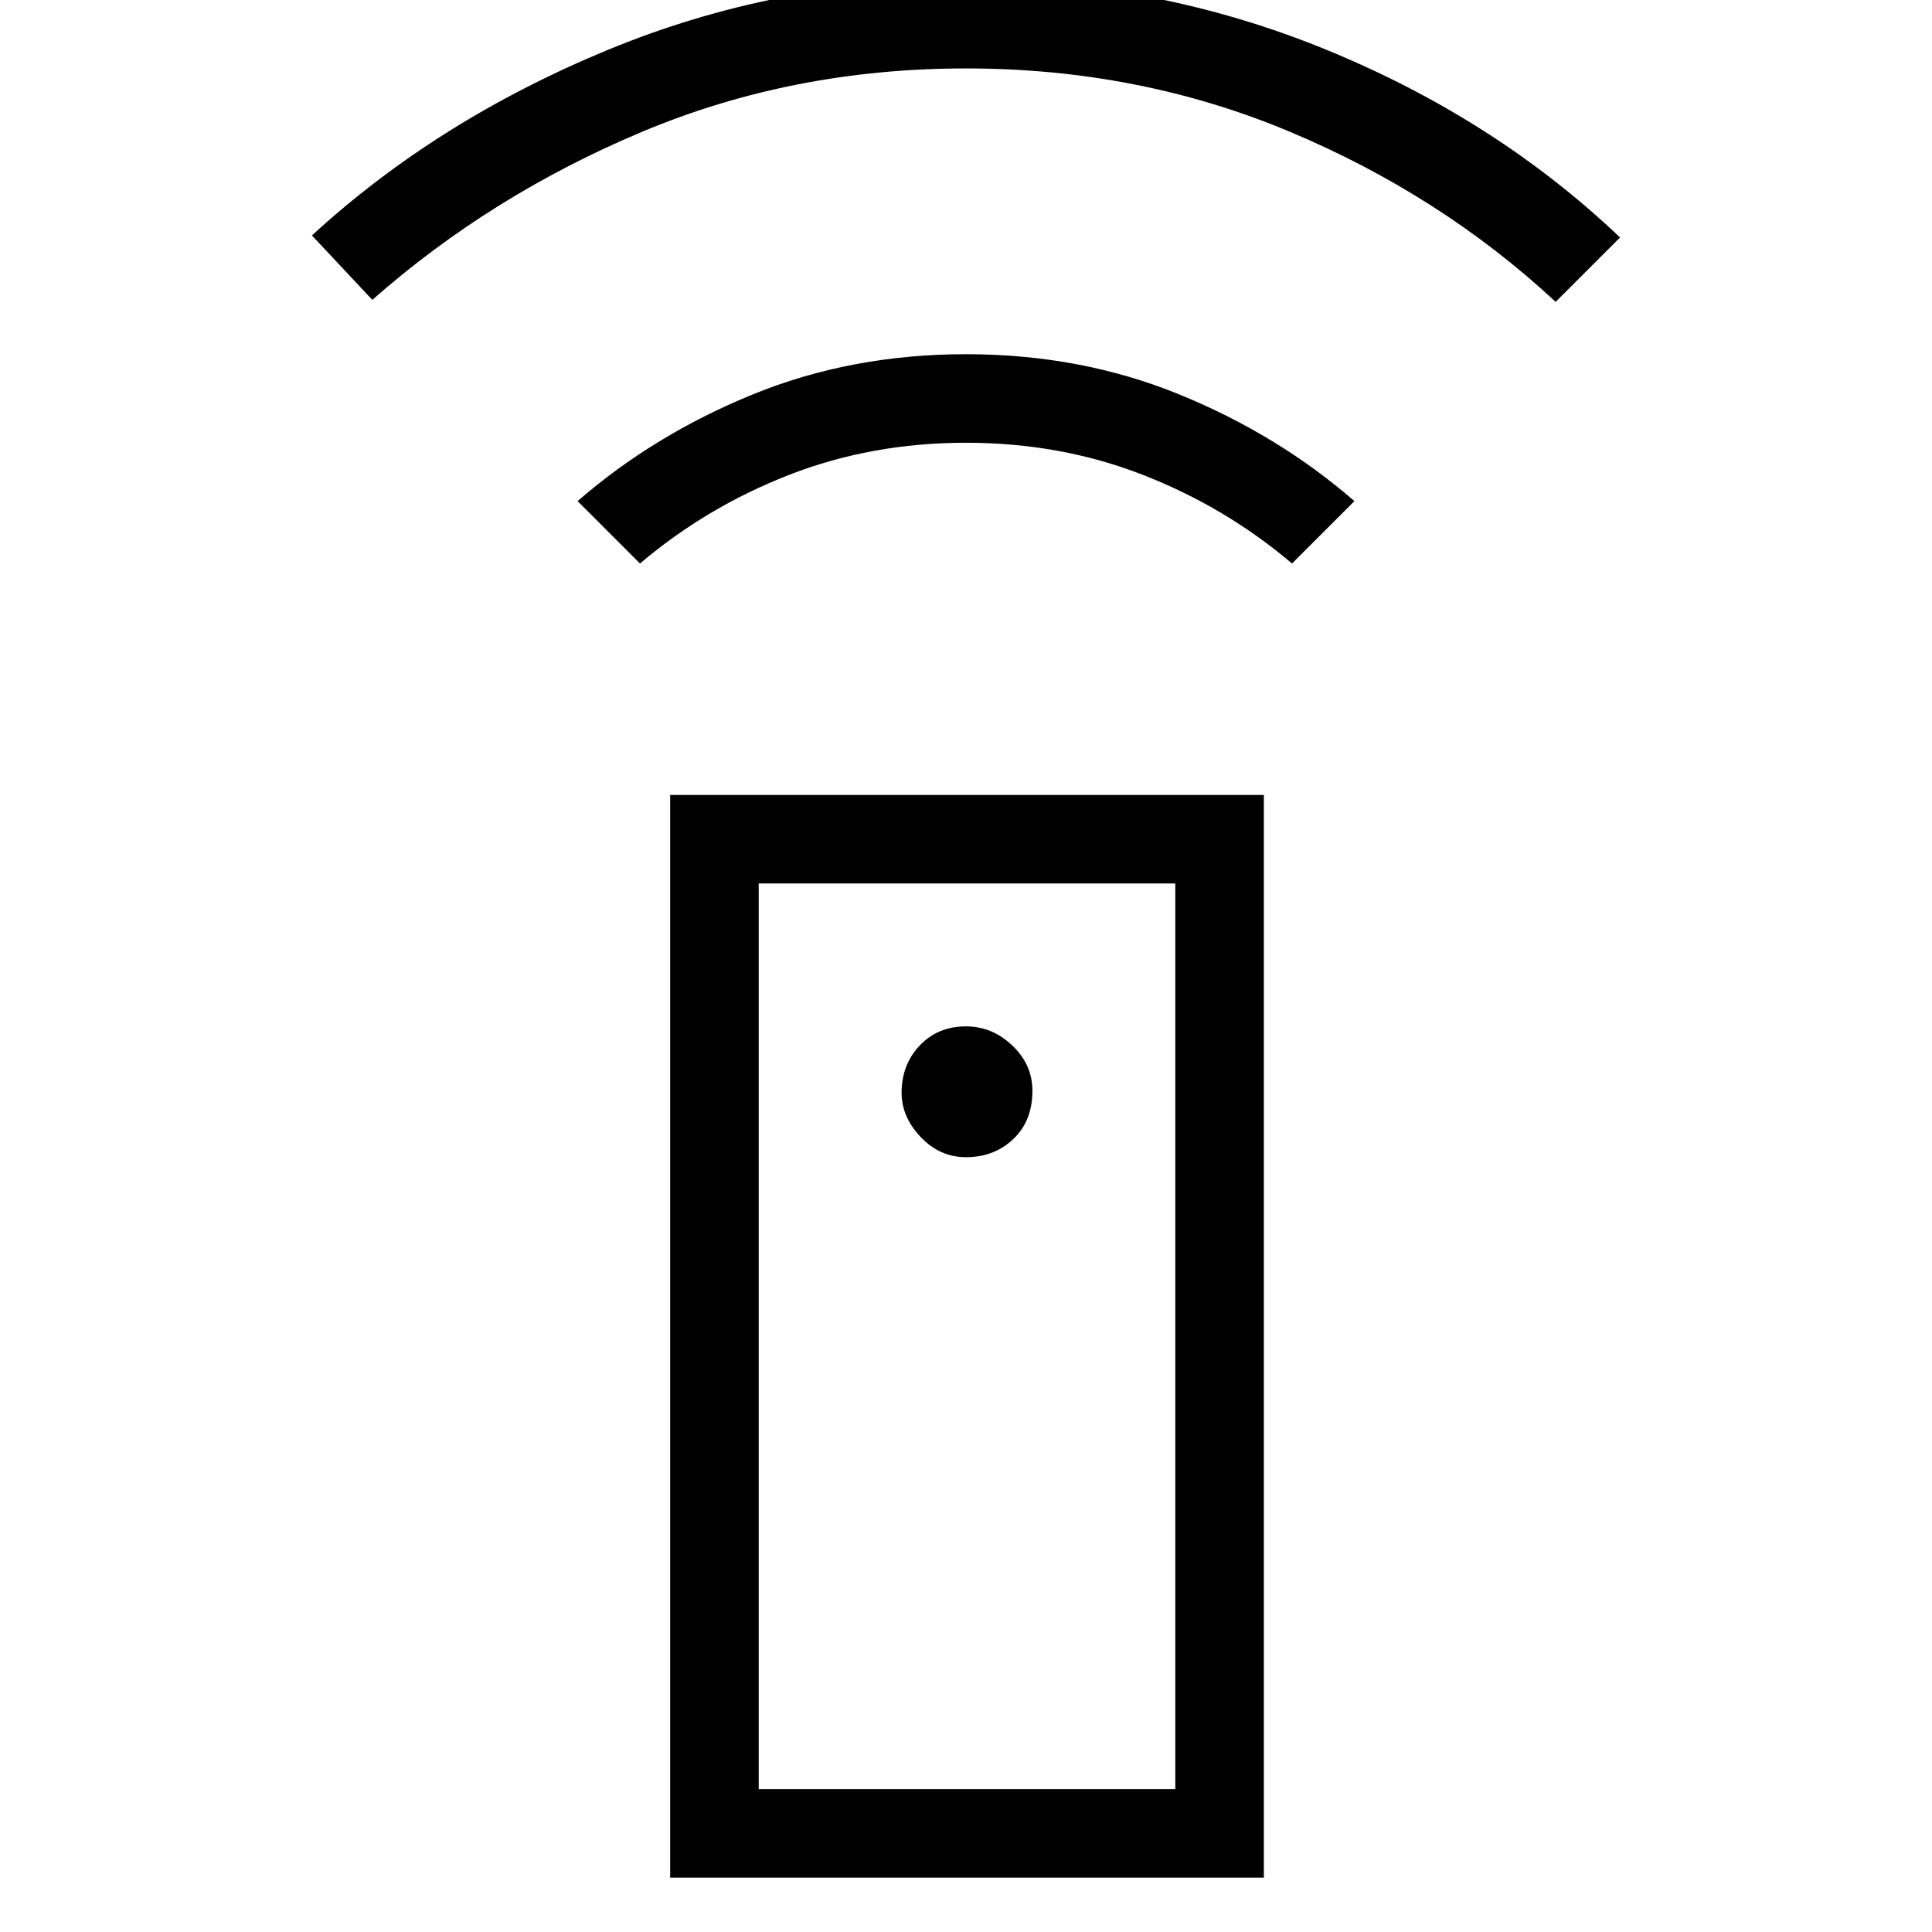 <svg xmlns="http://www.w3.org/2000/svg" height="48" width="48"><path d="M16.65 46.65v-26.9H31.4v26.9ZM24 28.75q.7 0 1.175-.45.475-.45.475-1.2 0-.65-.5-1.125T24 25.5q-.7 0-1.15.475-.45.475-.45 1.175 0 .6.475 1.1.475.5 1.125.5ZM15.9 14l-1.55-1.55q1.9-1.65 4.35-2.65 2.45-1 5.3-1 2.85 0 5.3 1 2.45 1 4.35 2.65L32.1 14q-1.65-1.4-3.7-2.2-2.05-.8-4.4-.8-2.35 0-4.4.8-2.05.8-3.7 2.2ZM9.25 7.45l-1.5-1.6q3.1-2.85 7.325-4.6Q19.3-.5 24-.5q4.7 0 8.925 1.725Q37.15 2.95 40.25 5.9l-1.6 1.6q-2.85-2.65-6.6-4.225Q28.3 1.7 24 1.7q-4.3 0-8.05 1.575Q12.2 4.85 9.25 7.45Zm9.6 37H29.2v-22.5H18.85Zm0 0H29.2Z"/></svg>